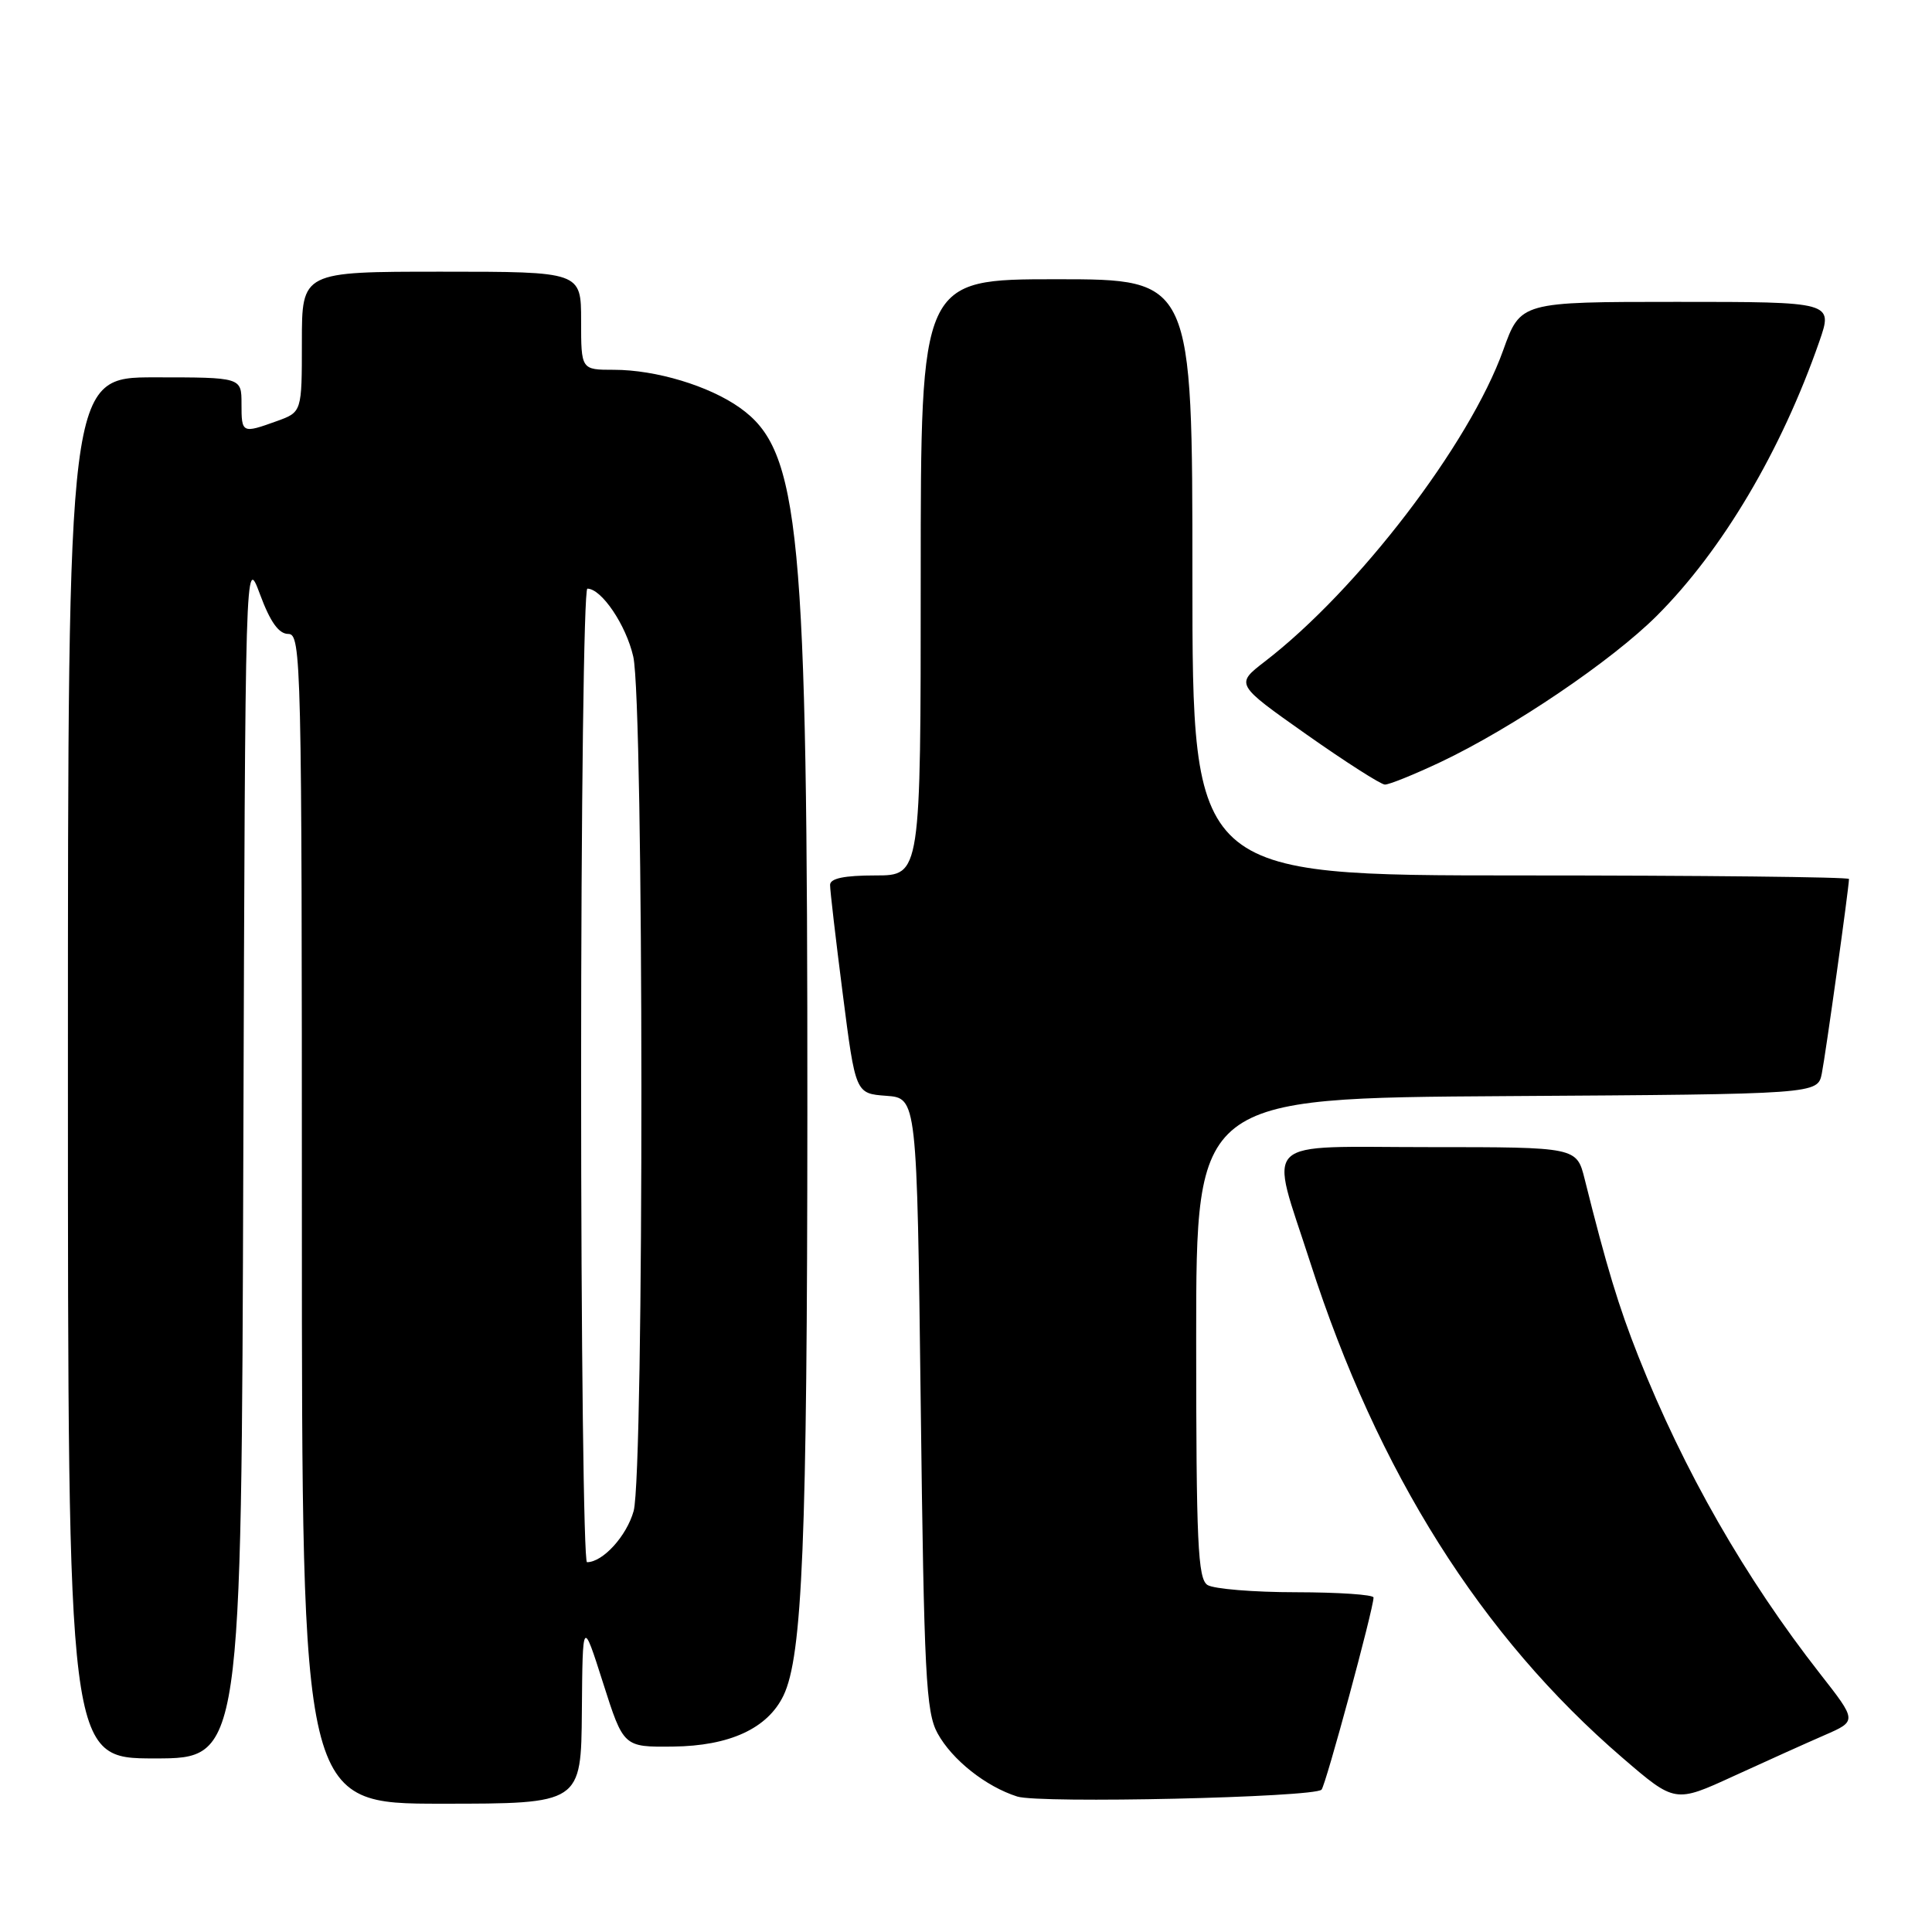 <?xml version="1.0" encoding="UTF-8" standalone="no"?>
<!DOCTYPE svg PUBLIC "-//W3C//DTD SVG 1.1//EN" "http://www.w3.org/Graphics/SVG/1.1/DTD/svg11.dtd" >
<svg xmlns="http://www.w3.org/2000/svg" xmlns:xlink="http://www.w3.org/1999/xlink" version="1.1" viewBox="0 0 256 256">
 <g >
 <path fill="currentColor"
d=" M 77.10 226.75 C 77.20 214.50 77.20 214.50 79.91 223.00 C 82.62 231.50 82.62 231.50 89.16 231.43 C 96.68 231.35 101.71 229.03 103.81 224.68 C 106.33 219.46 106.96 204.10 106.98 147.40 C 107.01 69.90 106.03 59.72 98.05 54.04 C 93.97 51.13 86.90 49.00 81.34 49.00 C 77.00 49.00 77.00 49.00 77.00 42.50 C 77.00 36.00 77.00 36.00 58.50 36.00 C 40.00 36.00 40.00 36.00 40.00 45.30 C 40.00 54.60 40.00 54.60 36.68 55.80 C 32.07 57.46 32.00 57.43 32.00 53.50 C 32.00 50.00 32.00 50.00 20.50 50.00 C 9.00 50.00 9.00 50.00 9.00 141.50 C 9.00 233.00 9.00 233.00 20.49 233.00 C 31.99 233.00 31.99 233.00 32.24 153.25 C 32.50 73.50 32.50 73.50 34.45 78.75 C 35.81 82.42 36.94 84.00 38.20 84.00 C 39.92 84.00 40.00 87.50 40.00 161.50 C 40.00 239.00 40.00 239.00 58.50 239.00 C 77.00 239.00 77.00 239.00 77.10 226.75 Z  M 175.11 237.14 C 175.67 236.54 182.00 213.17 182.00 211.68 C 182.00 211.30 177.39 210.99 171.75 210.98 C 166.11 210.98 160.82 210.54 160.00 210.02 C 158.72 209.21 158.50 204.45 158.50 177.29 C 158.50 145.50 158.50 145.50 199.67 145.24 C 240.85 144.98 240.85 144.98 241.40 142.24 C 241.90 139.75 245.00 117.56 245.00 116.47 C 245.00 116.21 225.43 116.00 201.50 116.00 C 158.00 116.00 158.00 116.00 158.00 76.50 C 158.00 37.00 158.00 37.00 140.00 37.00 C 122.00 37.00 122.00 37.00 122.00 76.50 C 122.00 116.00 122.00 116.00 116.00 116.00 C 111.87 116.00 110.00 116.39 109.99 117.25 C 109.98 117.94 110.74 124.44 111.67 131.70 C 113.36 144.90 113.36 144.90 117.43 145.20 C 121.50 145.50 121.50 145.50 122.00 186.00 C 122.44 221.95 122.69 226.86 124.23 229.67 C 126.15 233.18 130.63 236.73 134.79 238.05 C 137.76 239.00 174.13 238.17 175.11 237.14 Z  M 241.78 229.91 C 246.07 228.04 246.07 228.04 241.16 221.77 C 231.26 209.12 223.10 194.87 217.11 179.77 C 214.47 173.11 212.88 167.86 209.98 156.25 C 208.92 152.00 208.92 152.00 189.46 152.00 C 166.56 152.00 168.19 150.42 173.61 167.27 C 182.56 195.07 196.25 216.80 215.00 232.93 C 221.95 238.91 221.95 238.91 229.72 235.34 C 234.00 233.38 239.43 230.93 241.78 229.91 Z  M 190.86 100.99 C 200.38 96.48 213.57 87.56 219.56 81.57 C 228.22 72.91 236.04 59.71 241.07 45.25 C 242.89 40.00 242.89 40.00 222.19 40.00 C 201.48 40.00 201.48 40.00 199.18 46.41 C 194.72 58.84 179.93 78.17 167.59 87.66 C 163.69 90.67 163.69 90.67 173.09 97.30 C 178.27 100.95 182.95 103.94 183.50 103.96 C 184.05 103.98 187.36 102.64 190.86 100.99 Z  M 77.00 142.50 C 77.00 107.02 77.37 78.00 77.83 78.00 C 79.70 78.00 82.95 82.80 83.91 87.00 C 85.32 93.10 85.36 195.17 83.96 200.22 C 83.03 203.54 79.88 207.00 77.78 207.00 C 77.35 207.00 77.00 177.98 77.00 142.50 Z "/>
</g>
</svg>